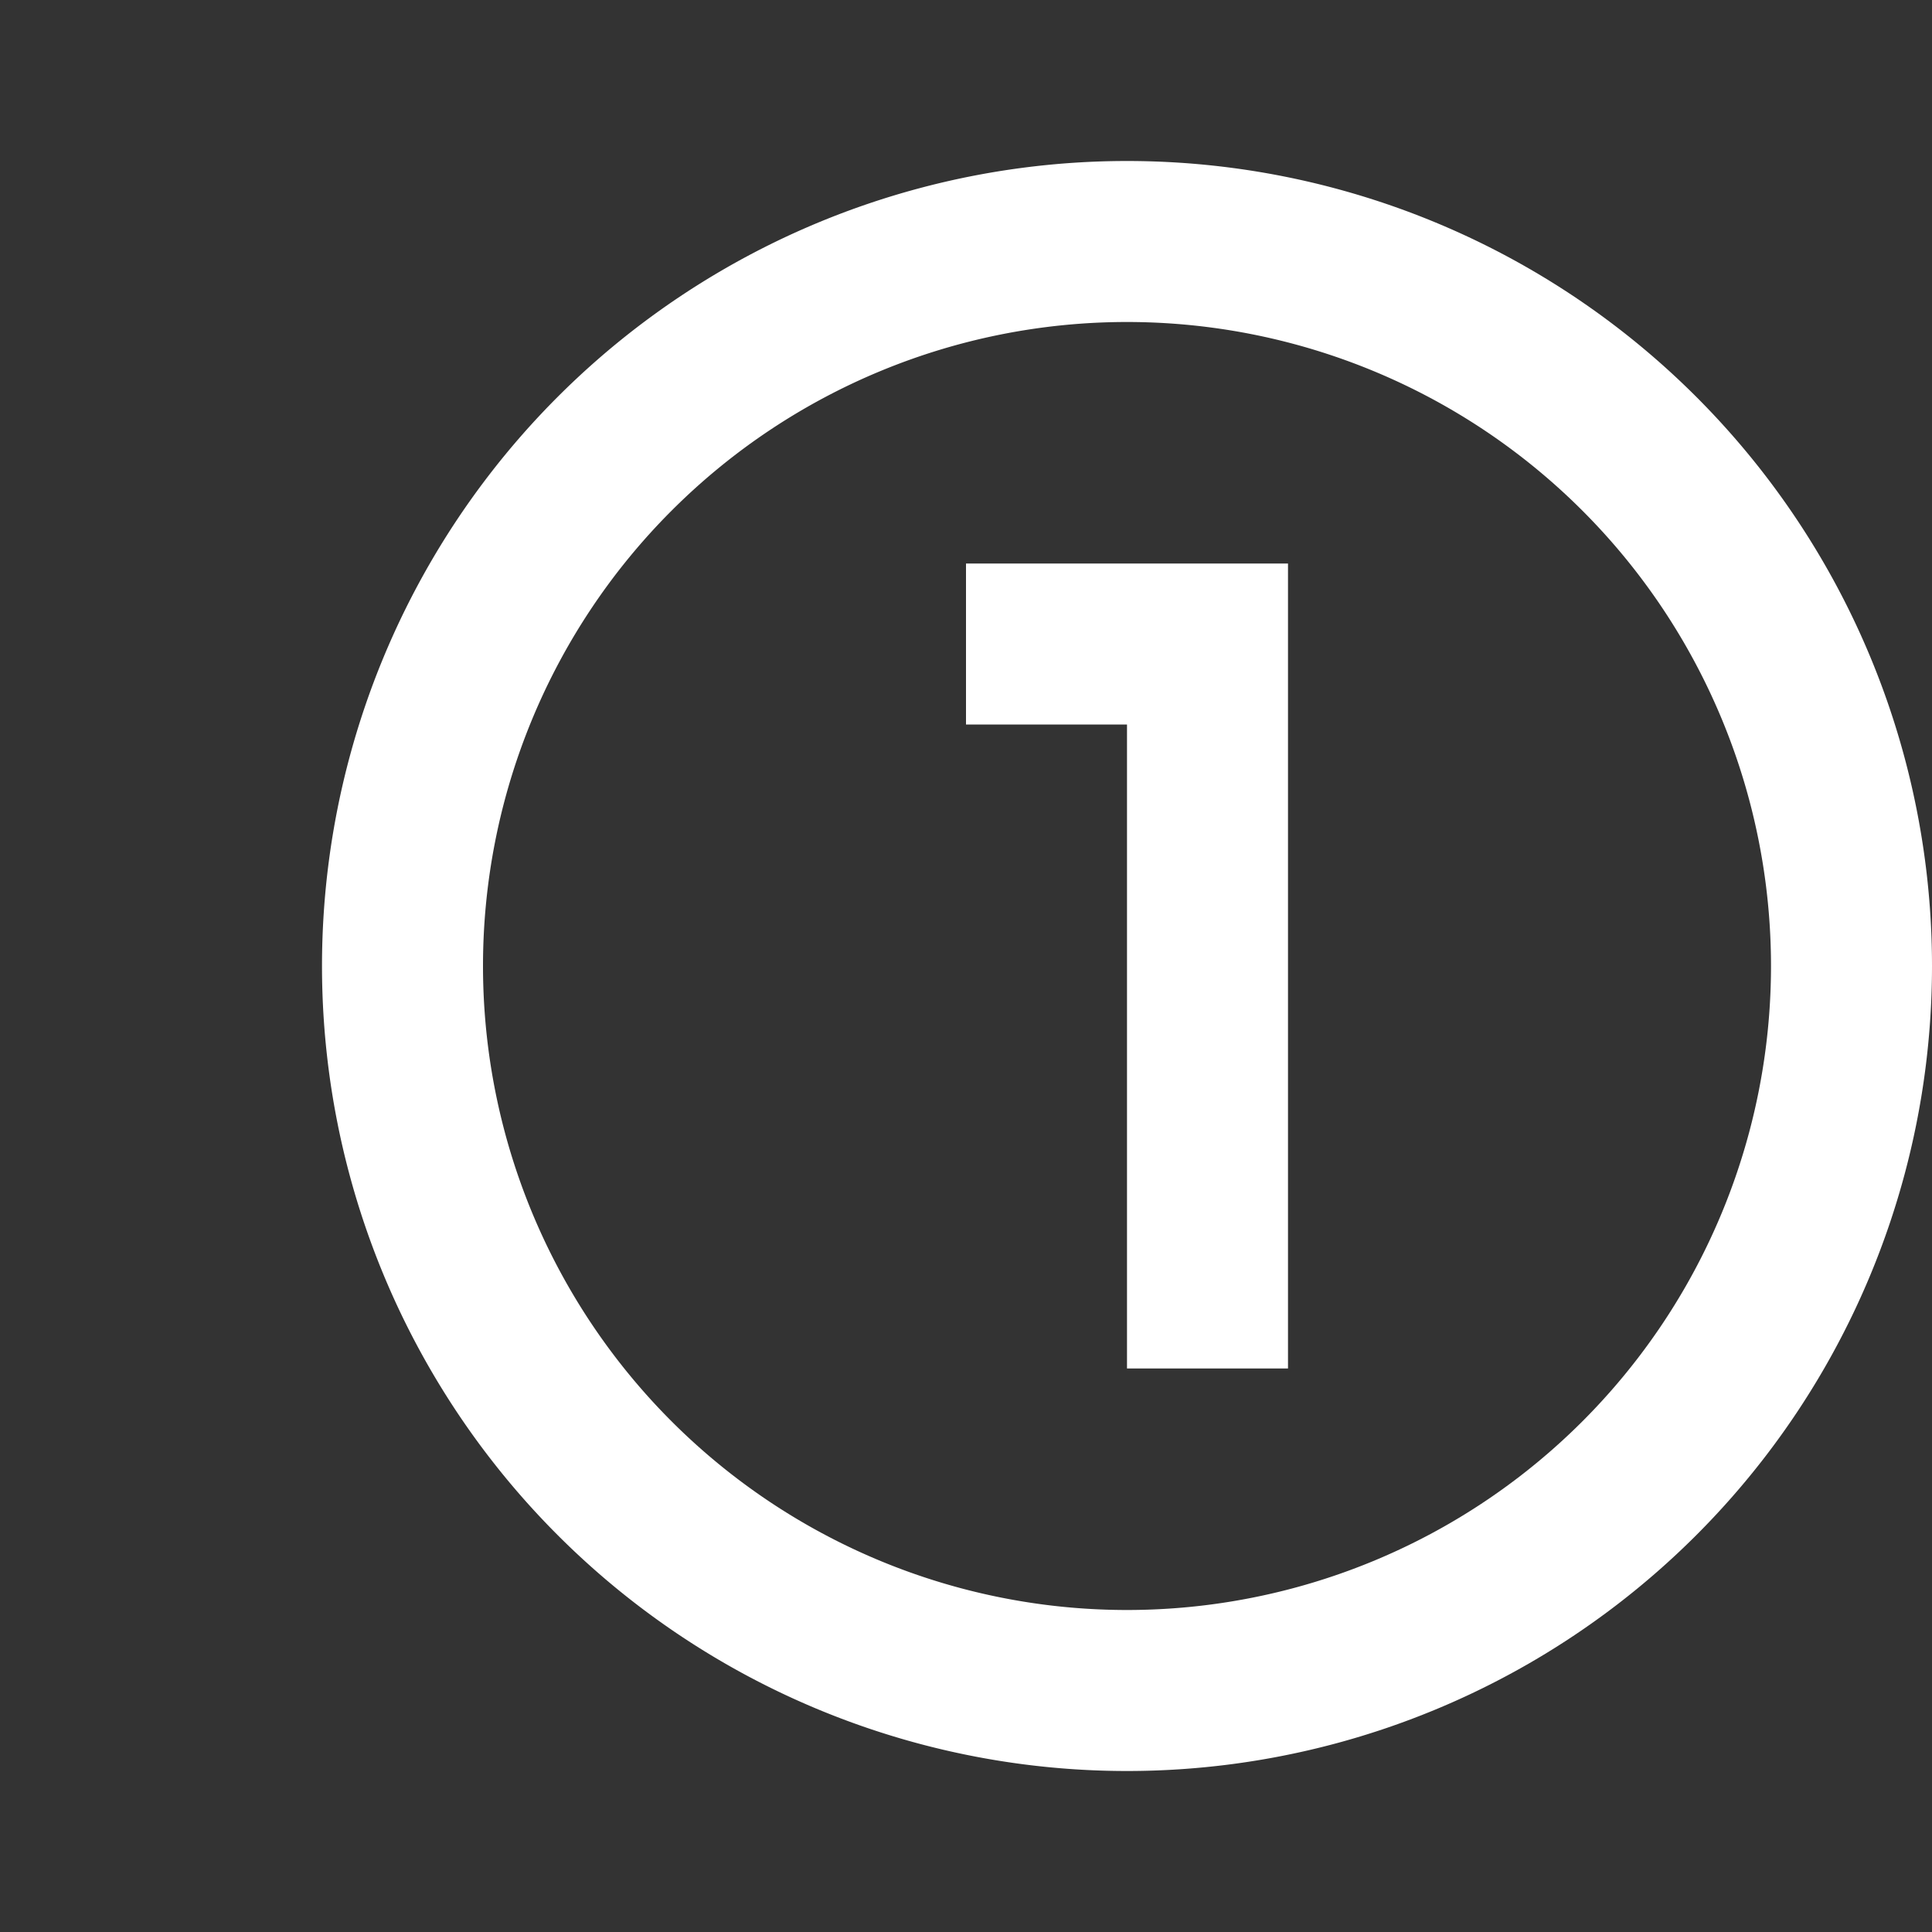 <svg xmlns="http://www.w3.org/2000/svg" viewBox="-2 0 24 24">
<rect x="-2" y="0" width="24" height="24" fill="#333333" stroke="none"/>
<path
d="M10,7H14V17H12V9H10V7M12,2A10,10 0 0,1 22,12A10,10 0 0,1 12,22A10,10 0 0,1 2,12A10,10 0 0,1 12,2M12,4A8,8 0 0,0 4,12A8,8 0 0,0 12,20A8,8 0 0,0 20,12A8,8 0 0,0 12,4Z"
fill="#FFFFFF"
/>
</svg>
